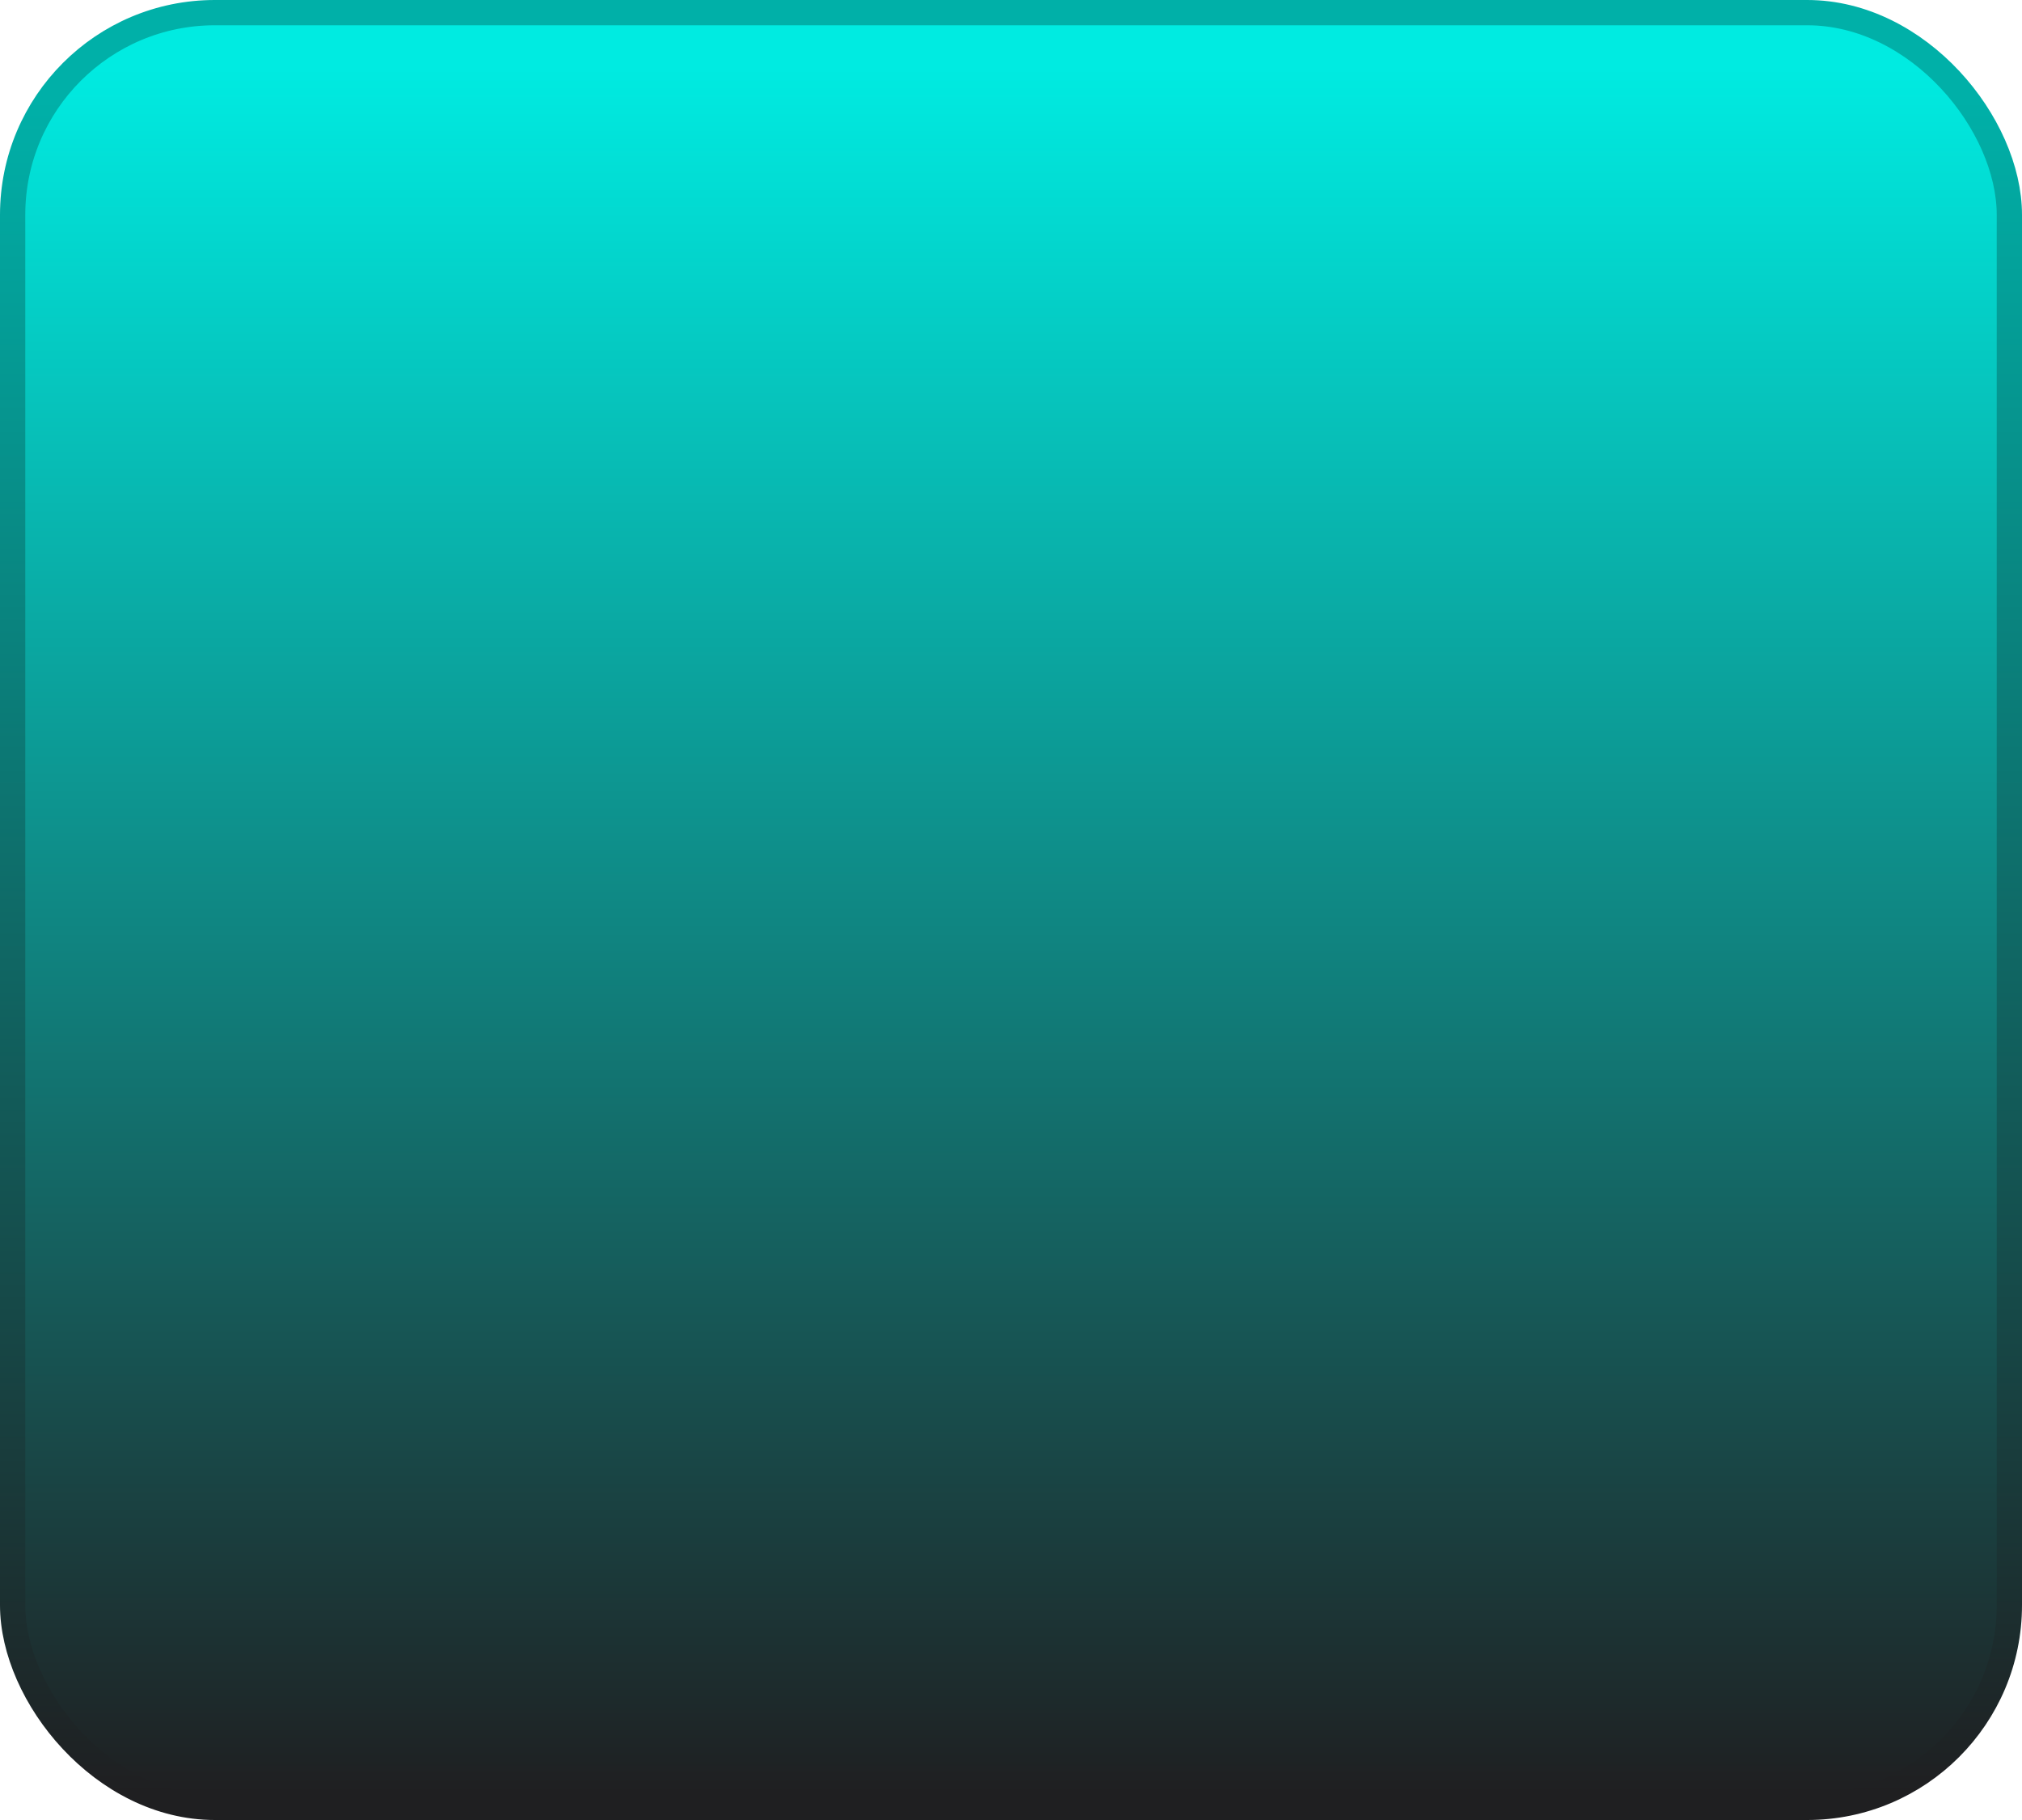 <?xml version="1.0" encoding="UTF-8"?>
<svg width="40px" height="36px" viewBox="0 0 40 36" version="1.1" xmlns="http://www.w3.org/2000/svg" xmlns:xlink="http://www.w3.org/1999/xlink">
    <!-- Generator: Sketch 51.2 (57519) - http://www.bohemiancoding.com/sketch -->
    <title>Artboard</title>
    <desc>Created with Sketch.</desc>
    <defs>
        <linearGradient x1="50%" y1="2.314%" x2="50%" y2="100%" id="linearGradient-1">
            <stop stop-color="#00EBE1" offset="0%"></stop>
            <stop stop-color="#1F1F21" offset="100%"></stop>
        </linearGradient>
        <linearGradient x1="50%" y1="4.107%" x2="50%" y2="100%" id="linearGradient-2">
            <stop stop-color="#00B0A8" offset="0%"></stop>
            <stop stop-color="#1F1F21" offset="100%"></stop>
        </linearGradient>
    </defs>
    <g id="Artboard" stroke="none" stroke-width="1" fill="none" fill-rule="evenodd">
        <rect id="Rectangle" stroke="url(#linearGradient-2)" stroke-width="0.5" fill="url(#linearGradient-1)" fill-rule="nonzero" x="0.25" y="0.25" width="39.5" height="35.5" rx="4"></rect>
    </g>
</svg>